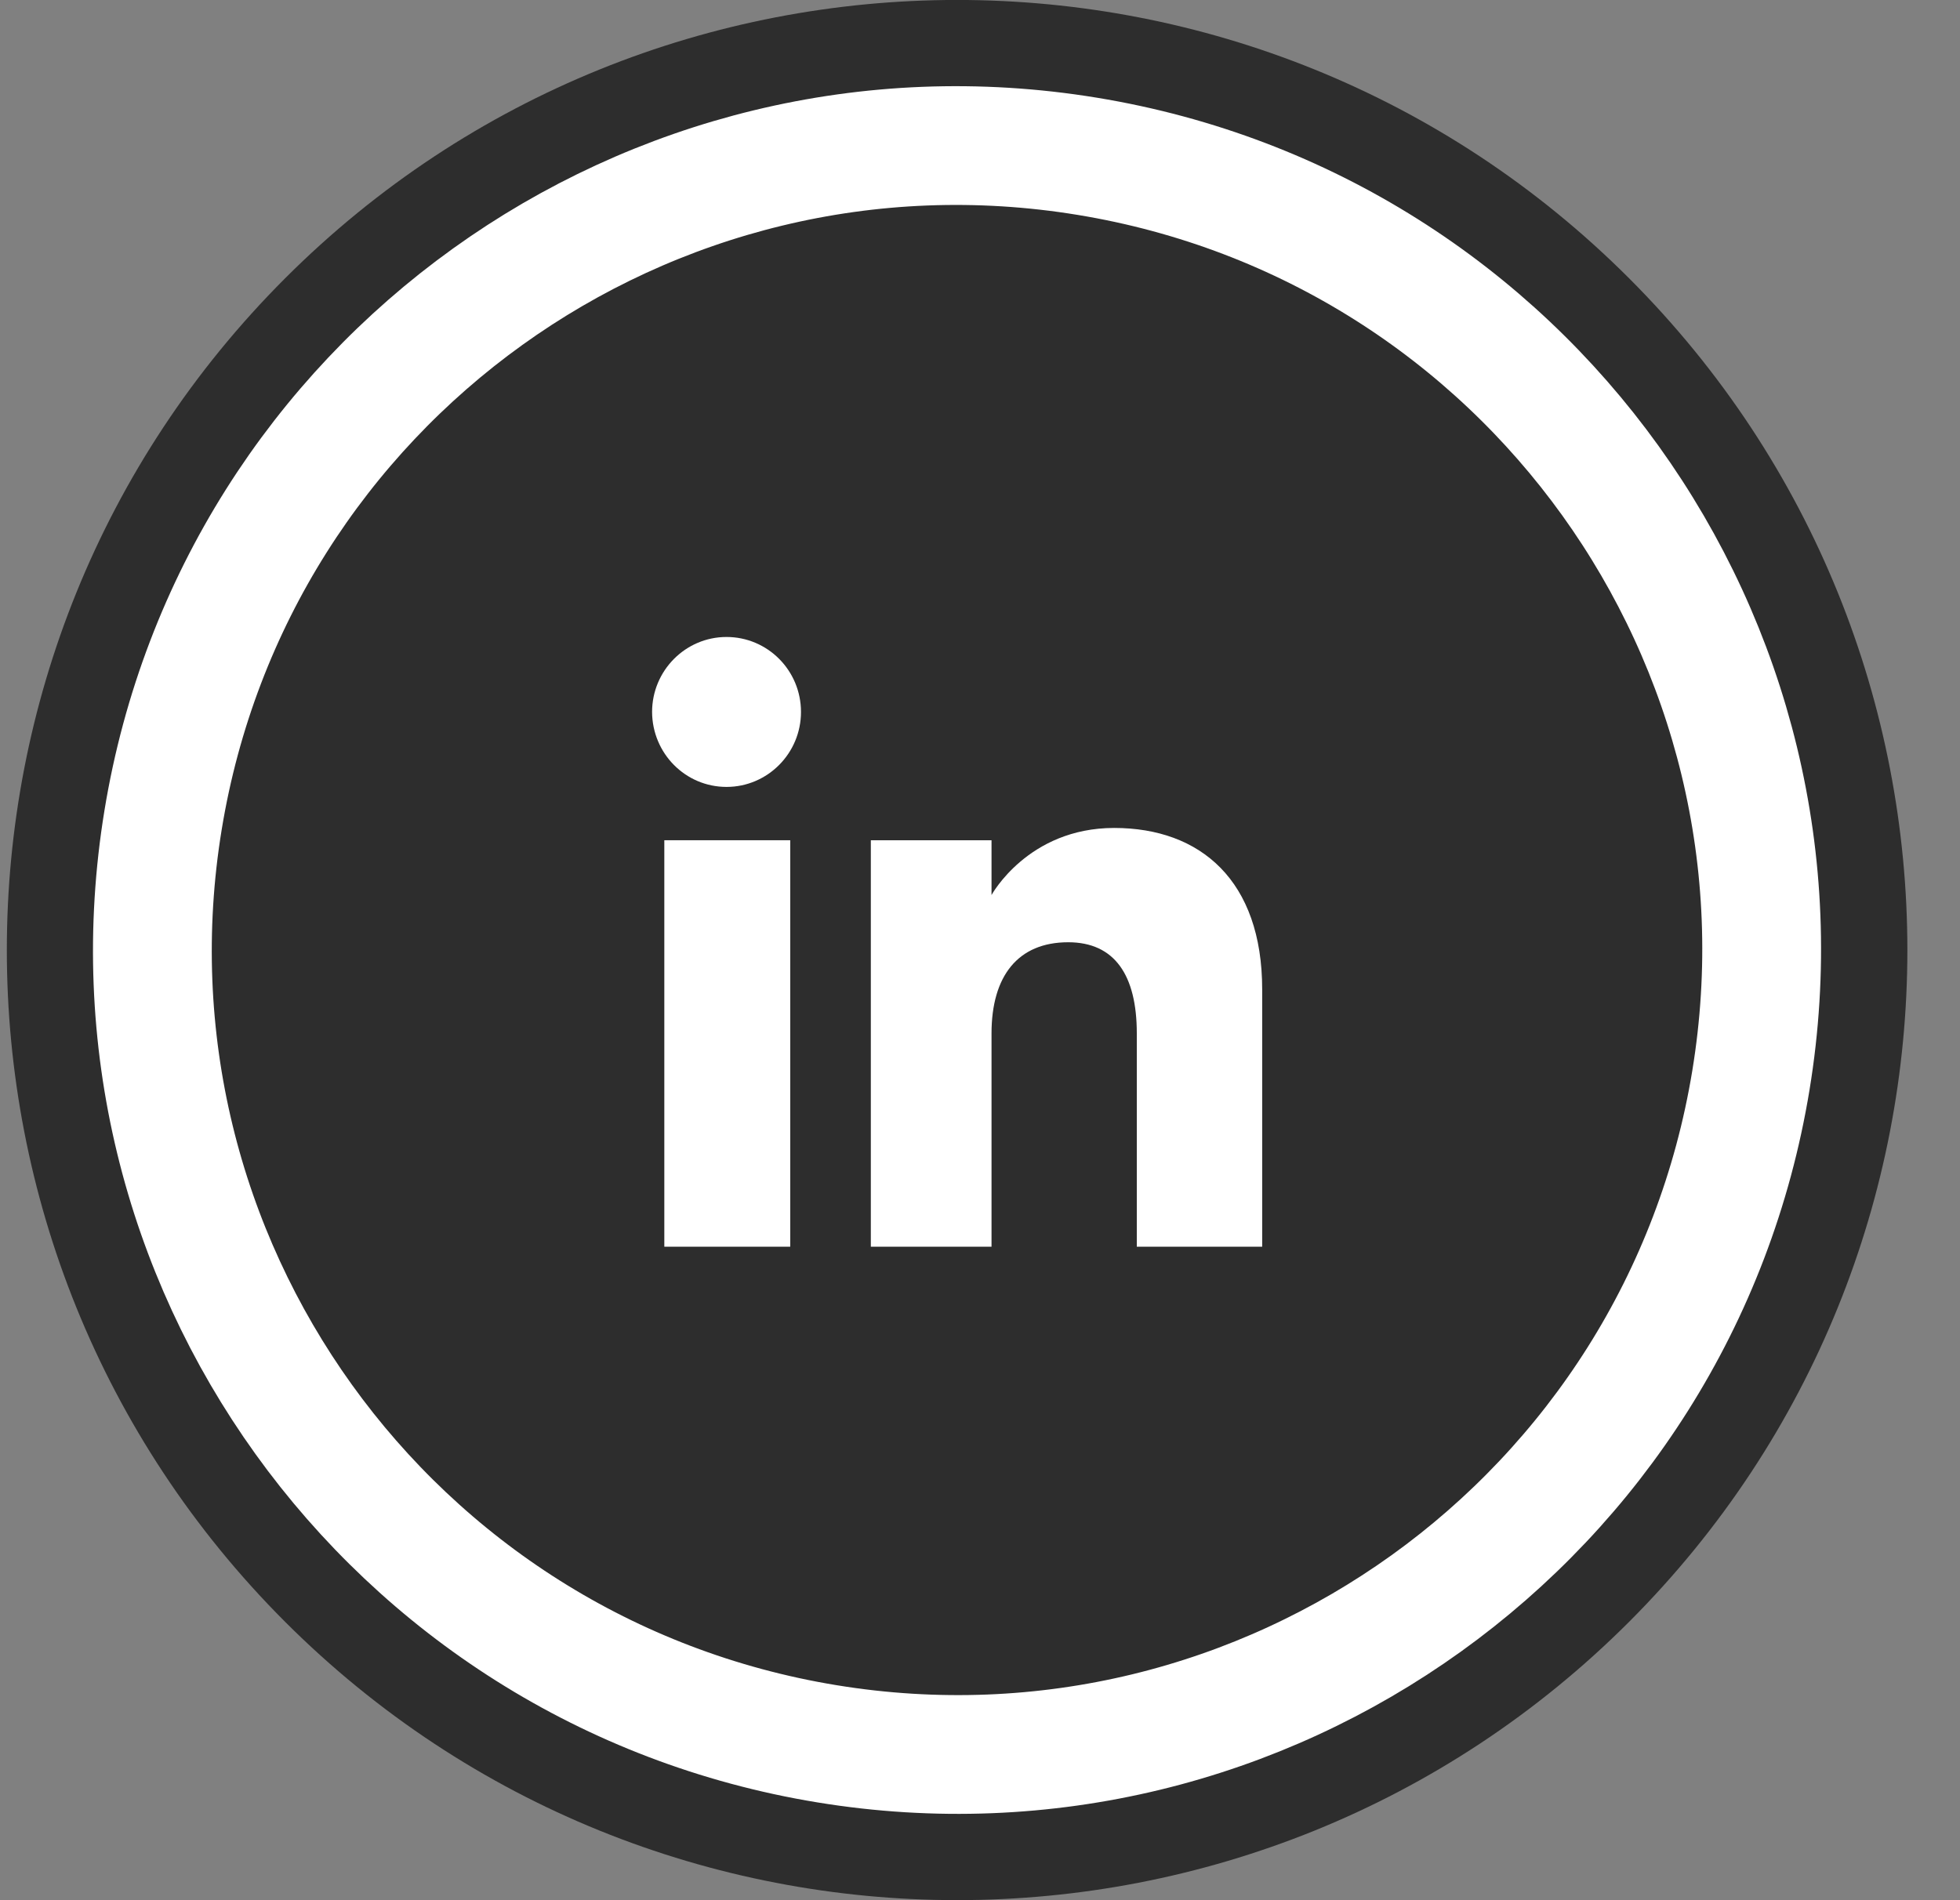 <svg width="33" height="32" viewBox="0 0 33 32" fill="none" xmlns="http://www.w3.org/2000/svg">
<rect x="0" y="0" width="33" height="32" fill="#808080" stroke="none"/>
<g clip-path="url(#clip0_118_53)">
<path d="M27.428 27.313C33.676 21.064 33.676 10.934 27.428 4.686C21.18 -1.563 11.049 -1.563 4.801 4.686C-1.447 10.934 -1.447 21.064 4.801 27.313C11.049 33.561 21.18 33.561 27.428 27.313Z" fill="#2D2D2D"/>
<path d="M29.48 18.19C30.691 10.808 25.688 3.842 18.305 2.632C10.923 1.421 3.957 6.424 2.746 13.807C1.536 21.189 6.539 28.155 13.922 29.366C21.304 30.576 28.27 25.573 29.48 18.19Z" fill="#2D2D2D" stroke="white" stroke-width="2" stroke-miterlimit="10"/>
<path d="M13.305 14.15H11.185V20.995H13.305V14.15Z" fill="white"/>
<path d="M12.232 13.252C12.924 13.252 13.486 12.685 13.486 11.99C13.486 11.29 12.924 10.727 12.232 10.727C11.541 10.727 10.979 11.294 10.979 11.99C10.983 12.689 11.541 13.252 12.232 13.252Z" fill="white"/>
<path d="M16.694 17.403C16.694 16.439 17.137 15.868 17.985 15.868C18.764 15.868 19.14 16.418 19.14 17.403C19.14 18.388 19.14 20.995 19.14 20.995H21.251C21.251 20.995 21.251 18.496 21.251 16.662C21.251 14.829 20.212 13.943 18.759 13.943C17.307 13.943 16.694 15.073 16.694 15.073V14.15H14.662V20.995H16.694C16.694 20.995 16.694 18.458 16.694 17.403Z" fill="white"/>
</g>
<defs>
<clipPath id="clip0_118_53">
<rect width="32" height="32" fill="white" transform="translate(0.114)"/>
</clipPath>
</defs>
</svg>
